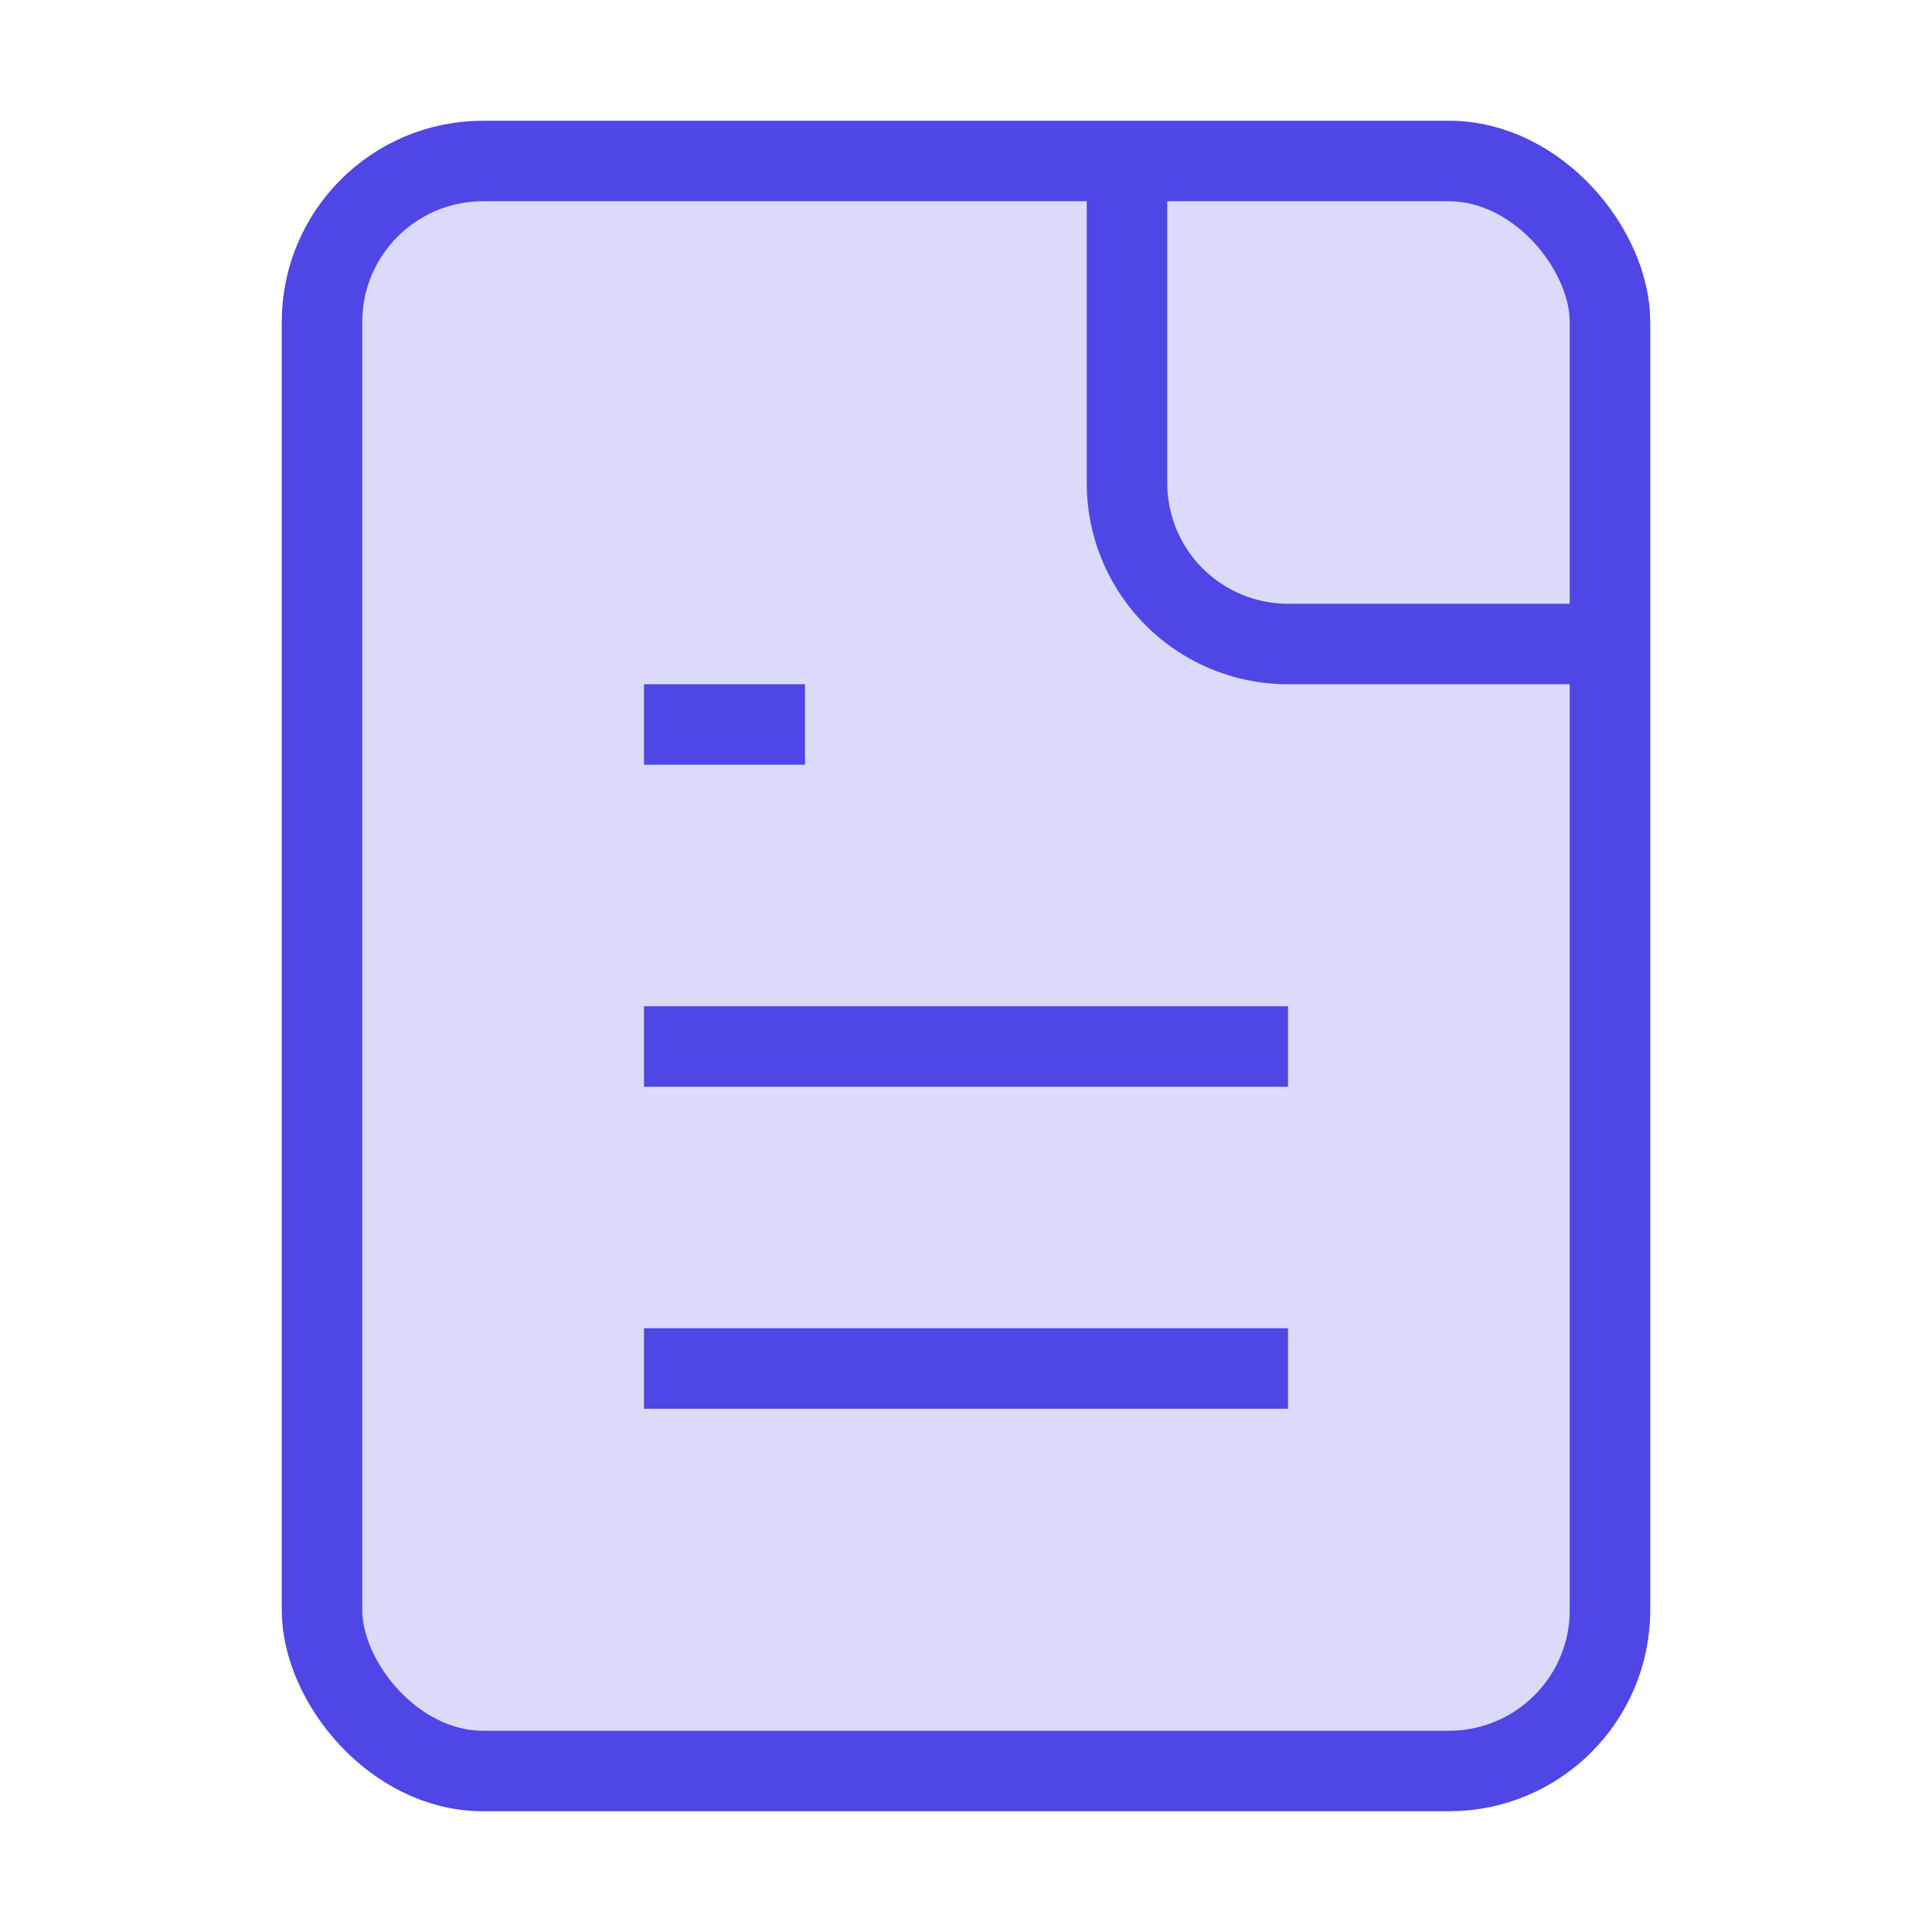 <svg xmlns="http://www.w3.org/2000/svg" width="24" height="24" viewBox="0 0 24 24" fill="none" stroke="currentColor" strokeWidth="2" strokeLinecap="round" strokeLinejoin="round">
  <rect x="4" y="2" width="16" height="20" rx="2" ry="2" fill="rgba(79, 70, 229, 0.2)" stroke="#4f46e5"/>
  <path d="M14 2v4a2 2 0 0 0 2 2h4" stroke="#4f46e5"/>
  <line x1="8" y1="13" x2="16" y2="13" stroke="#4f46e5"/>
  <line x1="8" y1="17" x2="16" y2="17" stroke="#4f46e5"/>
  <line x1="8" y1="9" x2="10" y2="9" stroke="#4f46e5"/>
</svg> 
